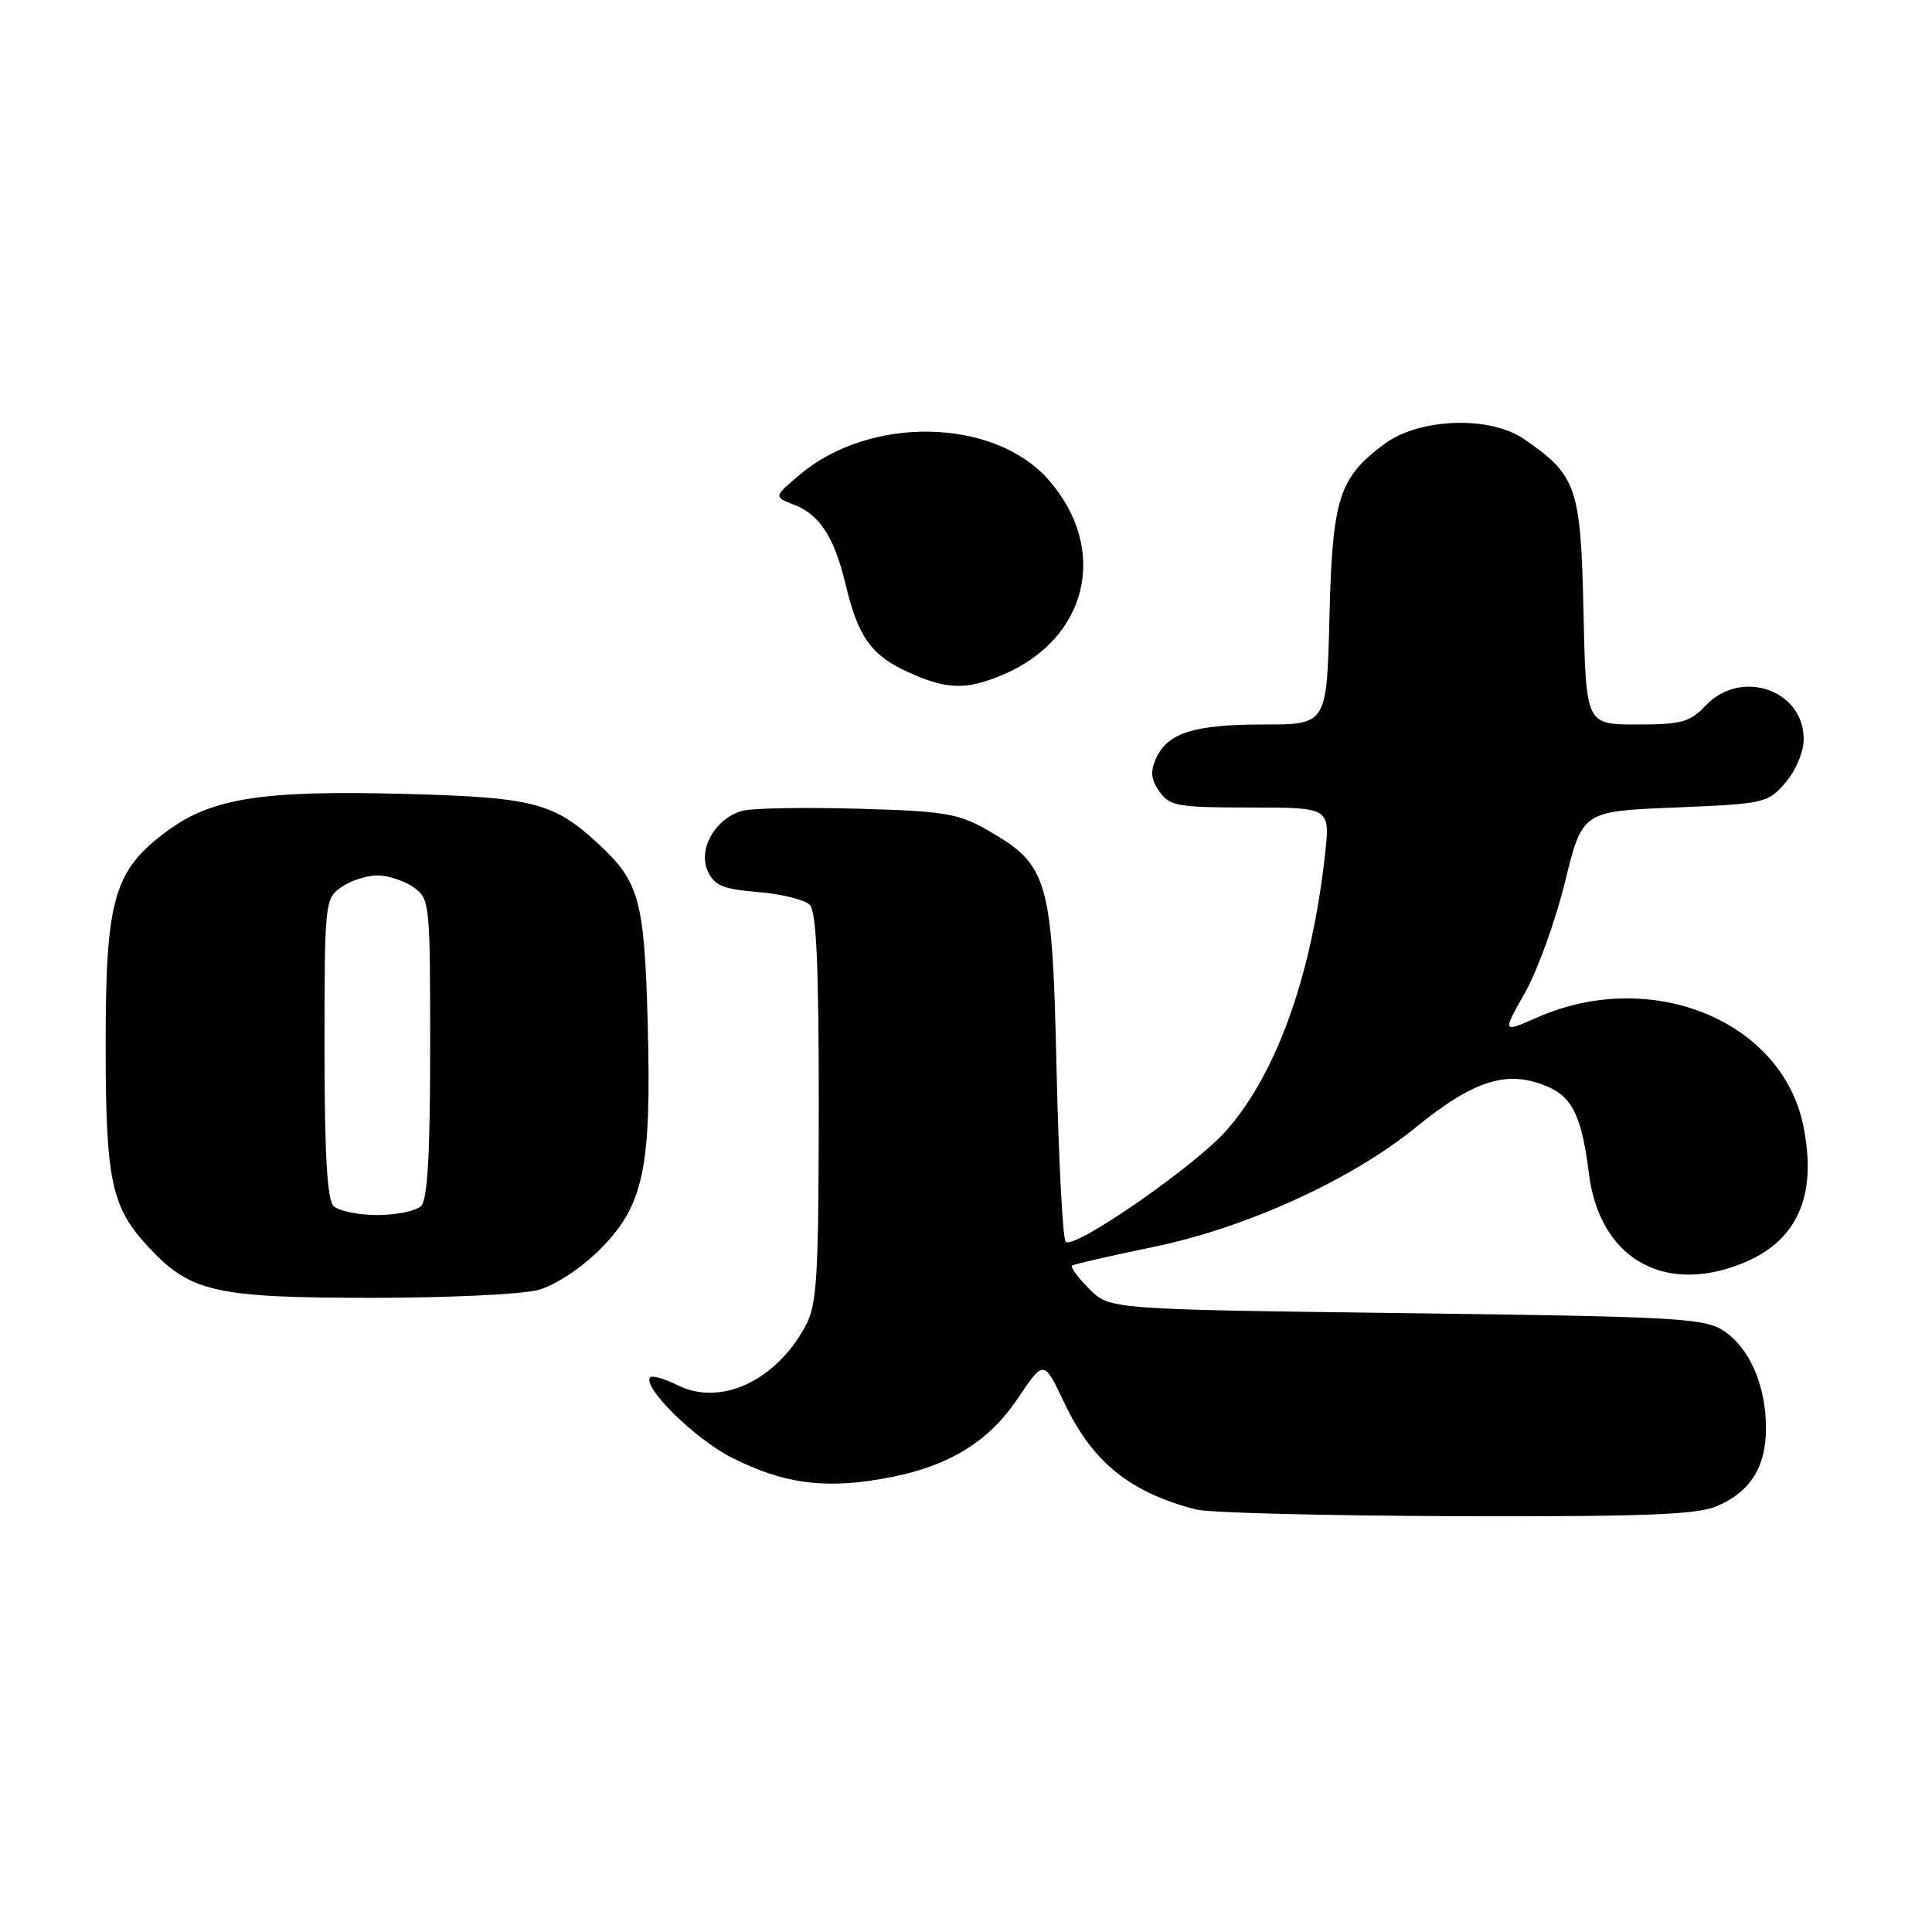 <?xml version="1.0" encoding="UTF-8" standalone="no"?>
<!DOCTYPE svg PUBLIC "-//W3C//DTD SVG 1.1//EN" "http://www.w3.org/Graphics/SVG/1.1/DTD/svg11.dtd" >
<svg xmlns="http://www.w3.org/2000/svg" xmlns:xlink="http://www.w3.org/1999/xlink" version="1.1" viewBox="0 0 256 256">
 <g >
 <path fill="currentColor"
d=" M 227.40 199.61 C 231.90 197.73 234.00 194.43 234.00 189.25 C 234.00 183.58 231.83 178.59 228.38 176.33 C 225.84 174.66 222.17 174.46 186.32 174.00 C 147.04 173.50 147.04 173.50 144.32 170.78 C 142.83 169.28 141.81 167.90 142.05 167.71 C 142.30 167.51 147.16 166.40 152.86 165.22 C 165.07 162.71 179.03 156.35 187.50 149.46 C 195.44 142.99 199.93 141.64 205.34 144.11 C 208.41 145.51 209.63 148.17 210.54 155.51 C 211.92 166.53 220.16 171.50 230.50 167.55 C 238.09 164.65 240.88 158.58 238.94 149.14 C 236.07 135.18 218.72 128.16 203.61 134.85 C 199.06 136.86 199.06 136.86 202.08 131.52 C 203.74 128.58 206.12 121.97 207.38 116.84 C 209.67 107.50 209.67 107.50 221.92 107.00 C 233.84 106.51 234.25 106.42 236.59 103.69 C 237.96 102.10 239.00 99.61 239.00 97.94 C 239.00 91.39 230.66 88.54 226.00 93.50 C 223.94 95.69 222.81 96.00 216.90 96.00 C 210.14 96.00 210.14 96.00 209.82 81.07 C 209.46 64.51 208.94 62.98 201.91 58.16 C 197.38 55.06 188.08 55.39 183.44 58.83 C 177.41 63.29 176.54 66.04 176.16 81.75 C 175.81 96.00 175.81 96.00 167.45 96.00 C 158.20 96.00 154.74 97.09 153.18 100.49 C 152.40 102.21 152.51 103.29 153.63 104.88 C 154.98 106.81 156.05 107.00 165.69 107.00 C 176.26 107.00 176.26 107.00 175.57 113.25 C 173.80 129.23 169.21 142.11 162.57 149.72 C 158.47 154.43 142.31 165.64 141.21 164.54 C 140.82 164.15 140.28 153.86 140.00 141.67 C 139.43 116.37 138.92 114.60 130.80 109.97 C 126.98 107.79 125.08 107.47 113.72 107.16 C 106.69 106.96 99.84 107.08 98.48 107.41 C 94.87 108.32 92.44 112.46 93.78 115.41 C 94.66 117.35 95.78 117.82 100.45 118.20 C 103.54 118.46 106.62 119.22 107.29 119.89 C 108.18 120.78 108.50 127.96 108.49 146.80 C 108.47 169.34 108.26 172.90 106.72 175.72 C 102.78 183.00 95.47 186.38 89.79 183.55 C 88.08 182.69 86.45 182.22 86.17 182.50 C 84.98 183.68 92.11 190.71 96.99 193.16 C 103.66 196.51 108.90 197.28 116.48 196.02 C 125.26 194.57 130.79 191.34 134.86 185.30 C 138.32 180.16 138.32 180.16 141.02 185.87 C 144.73 193.72 149.73 197.77 158.50 200.02 C 160.15 200.45 175.58 200.84 192.78 200.90 C 217.46 200.98 224.77 200.71 227.40 199.61 Z  M 71.35 170.92 C 73.58 170.30 77.01 168.04 79.50 165.55 C 85.31 159.74 86.35 154.81 85.82 135.45 C 85.38 119.29 84.71 116.85 79.34 111.86 C 73.37 106.33 70.72 105.64 53.45 105.19 C 34.78 104.71 28.09 105.75 22.21 110.07 C 15.08 115.32 14.00 119.04 14.00 138.35 C 14.00 156.56 14.73 159.97 19.80 165.38 C 25.27 171.20 28.60 171.95 49.00 171.97 C 59.17 171.98 69.23 171.51 71.35 170.92 Z  M 132.78 89.45 C 144.17 84.69 147.00 72.77 138.93 63.57 C 131.72 55.37 115.33 55.02 106.00 62.88 C 102.50 65.83 102.50 65.83 105.20 66.87 C 108.62 68.19 110.56 71.19 112.06 77.50 C 113.70 84.38 115.46 86.85 120.33 89.06 C 125.43 91.38 127.97 91.46 132.78 89.45 Z  M 44.20 159.80 C 43.35 158.95 43.00 152.88 43.00 138.86 C 43.00 119.59 43.05 119.08 45.22 117.56 C 46.44 116.70 48.59 116.00 50.00 116.00 C 51.41 116.00 53.56 116.70 54.78 117.56 C 56.95 119.08 57.00 119.59 57.00 138.86 C 57.00 152.88 56.65 158.95 55.80 159.80 C 55.14 160.46 52.53 161.00 50.00 161.00 C 47.47 161.00 44.86 160.46 44.20 159.80 Z "/>
</g>
</svg>